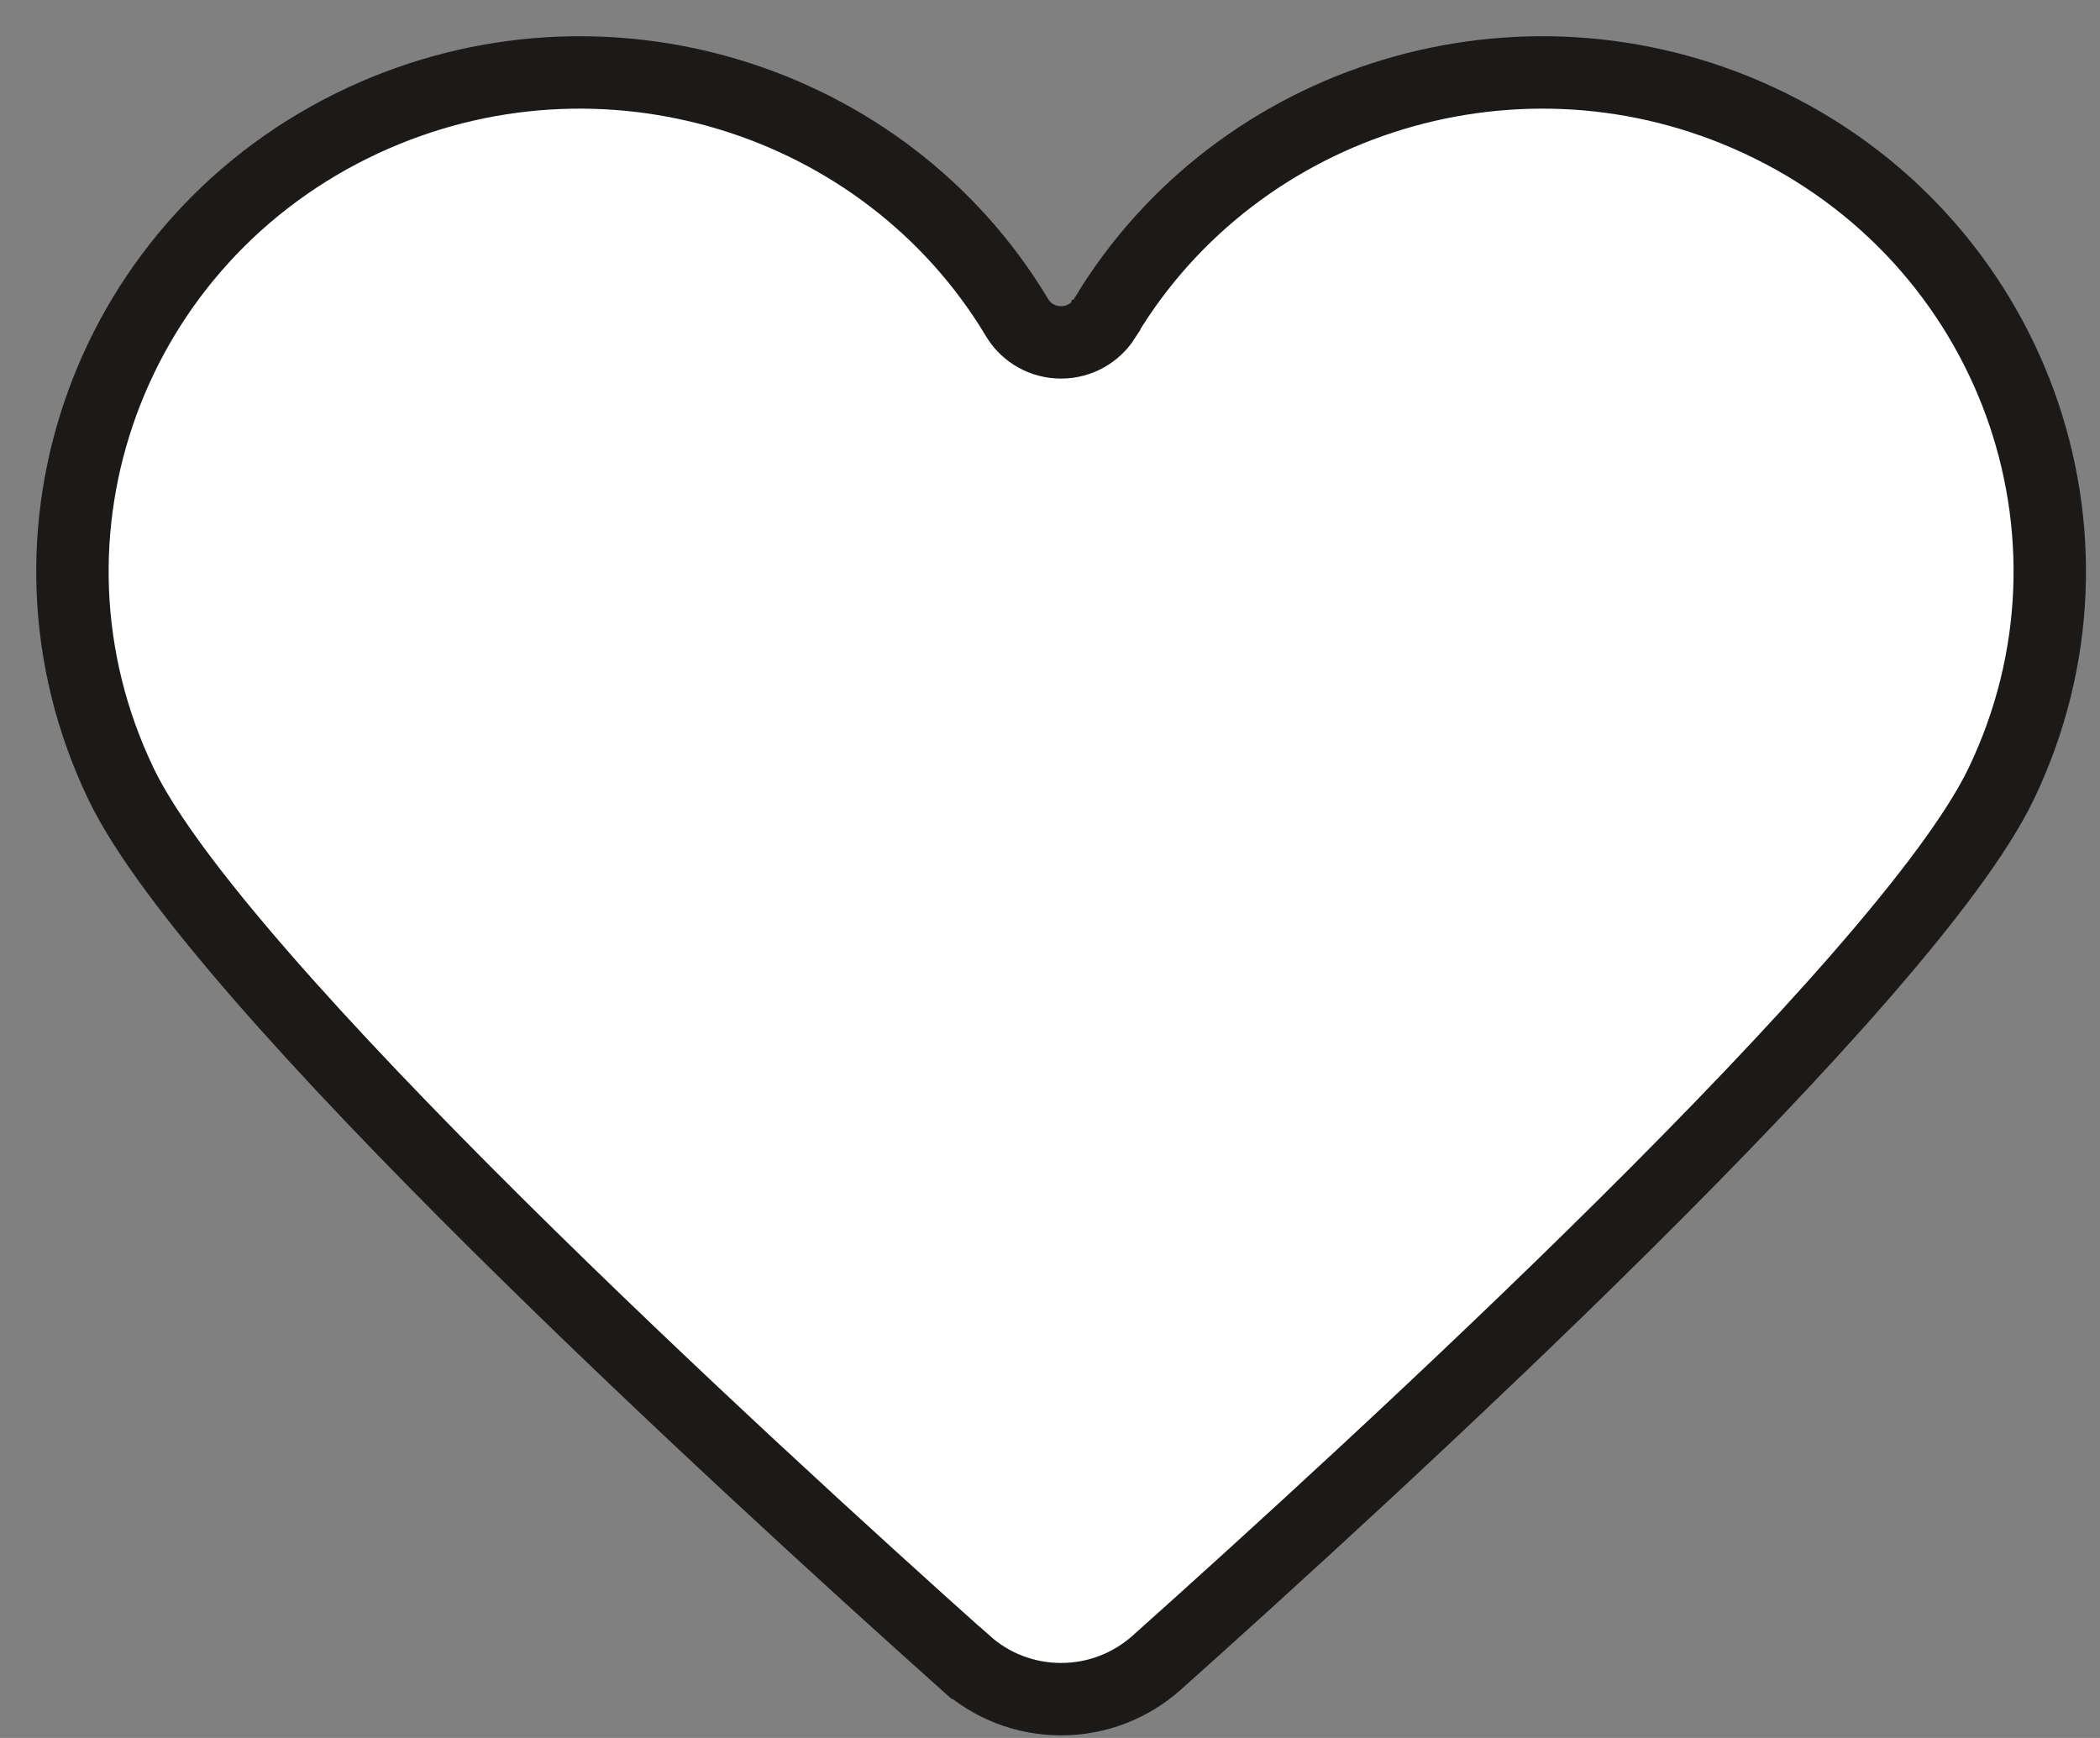 <?xml version="1.0" encoding="UTF-8"?>
<svg width="29px" height="24px" viewBox="0 0 29 24" version="1.1" xmlns="http://www.w3.org/2000/svg" xmlns:xlink="http://www.w3.org/1999/xlink">
    <rect x="0" y="0" width="29" height="24" fill="#808080" stroke="none"/>
    <!-- Generator: Sketch 46.2 (44496) - http://www.bohemiancoding.com/sketch -->
    <title>Favorite 2 Copy</title>
    <desc>Created with Sketch.</desc>
    <defs></defs>
    <g id="Page-1" stroke="none" stroke-width="1" fill="none" fill-rule="evenodd">
        <g id="REDISEÑO" transform="translate(-1395, -1016)" stroke="#1C1919" fill="#FFFFFF">
            <path d="M1419.283,1017.659 C1415.989,1016.133 1412.096,1017.35 1410.273,1020.364 C1410.273,1020.365 1410.273,1020.365 1410.271,1020.367 C1410.267,1020.376 1410.262,1020.386 1410.254,1020.394 C1410.253,1020.398 1410.25,1020.401 1410.25,1020.404 C1410.125,1020.598 1409.904,1020.728 1409.653,1020.728 C1409.401,1020.728 1409.181,1020.599 1409.056,1020.404 C1409.054,1020.401 1409.053,1020.398 1409.05,1020.394 C1409.044,1020.386 1409.038,1020.376 1409.034,1020.367 C1409.034,1020.366 1409.034,1020.366 1409.032,1020.364 C1407.211,1017.35 1403.318,1016.133 1400.022,1017.659 C1396.522,1019.279 1395.021,1023.382 1396.67,1026.822 C1397.971,1029.537 1405.299,1036.25 1408.334,1038.963 L1408.337,1038.963 C1408.683,1039.273 1409.145,1039.464 1409.653,1039.464 C1410.157,1039.464 1410.617,1039.275 1410.966,1038.967 L1410.966,1038.967 C1413.997,1036.259 1421.333,1029.54 1422.636,1026.822 C1424.286,1023.382 1422.786,1019.279 1419.283,1017.659 L1419.283,1017.659 Z" id="Favorite-2-Copy"></path>
        </g>
    </g>
</svg>